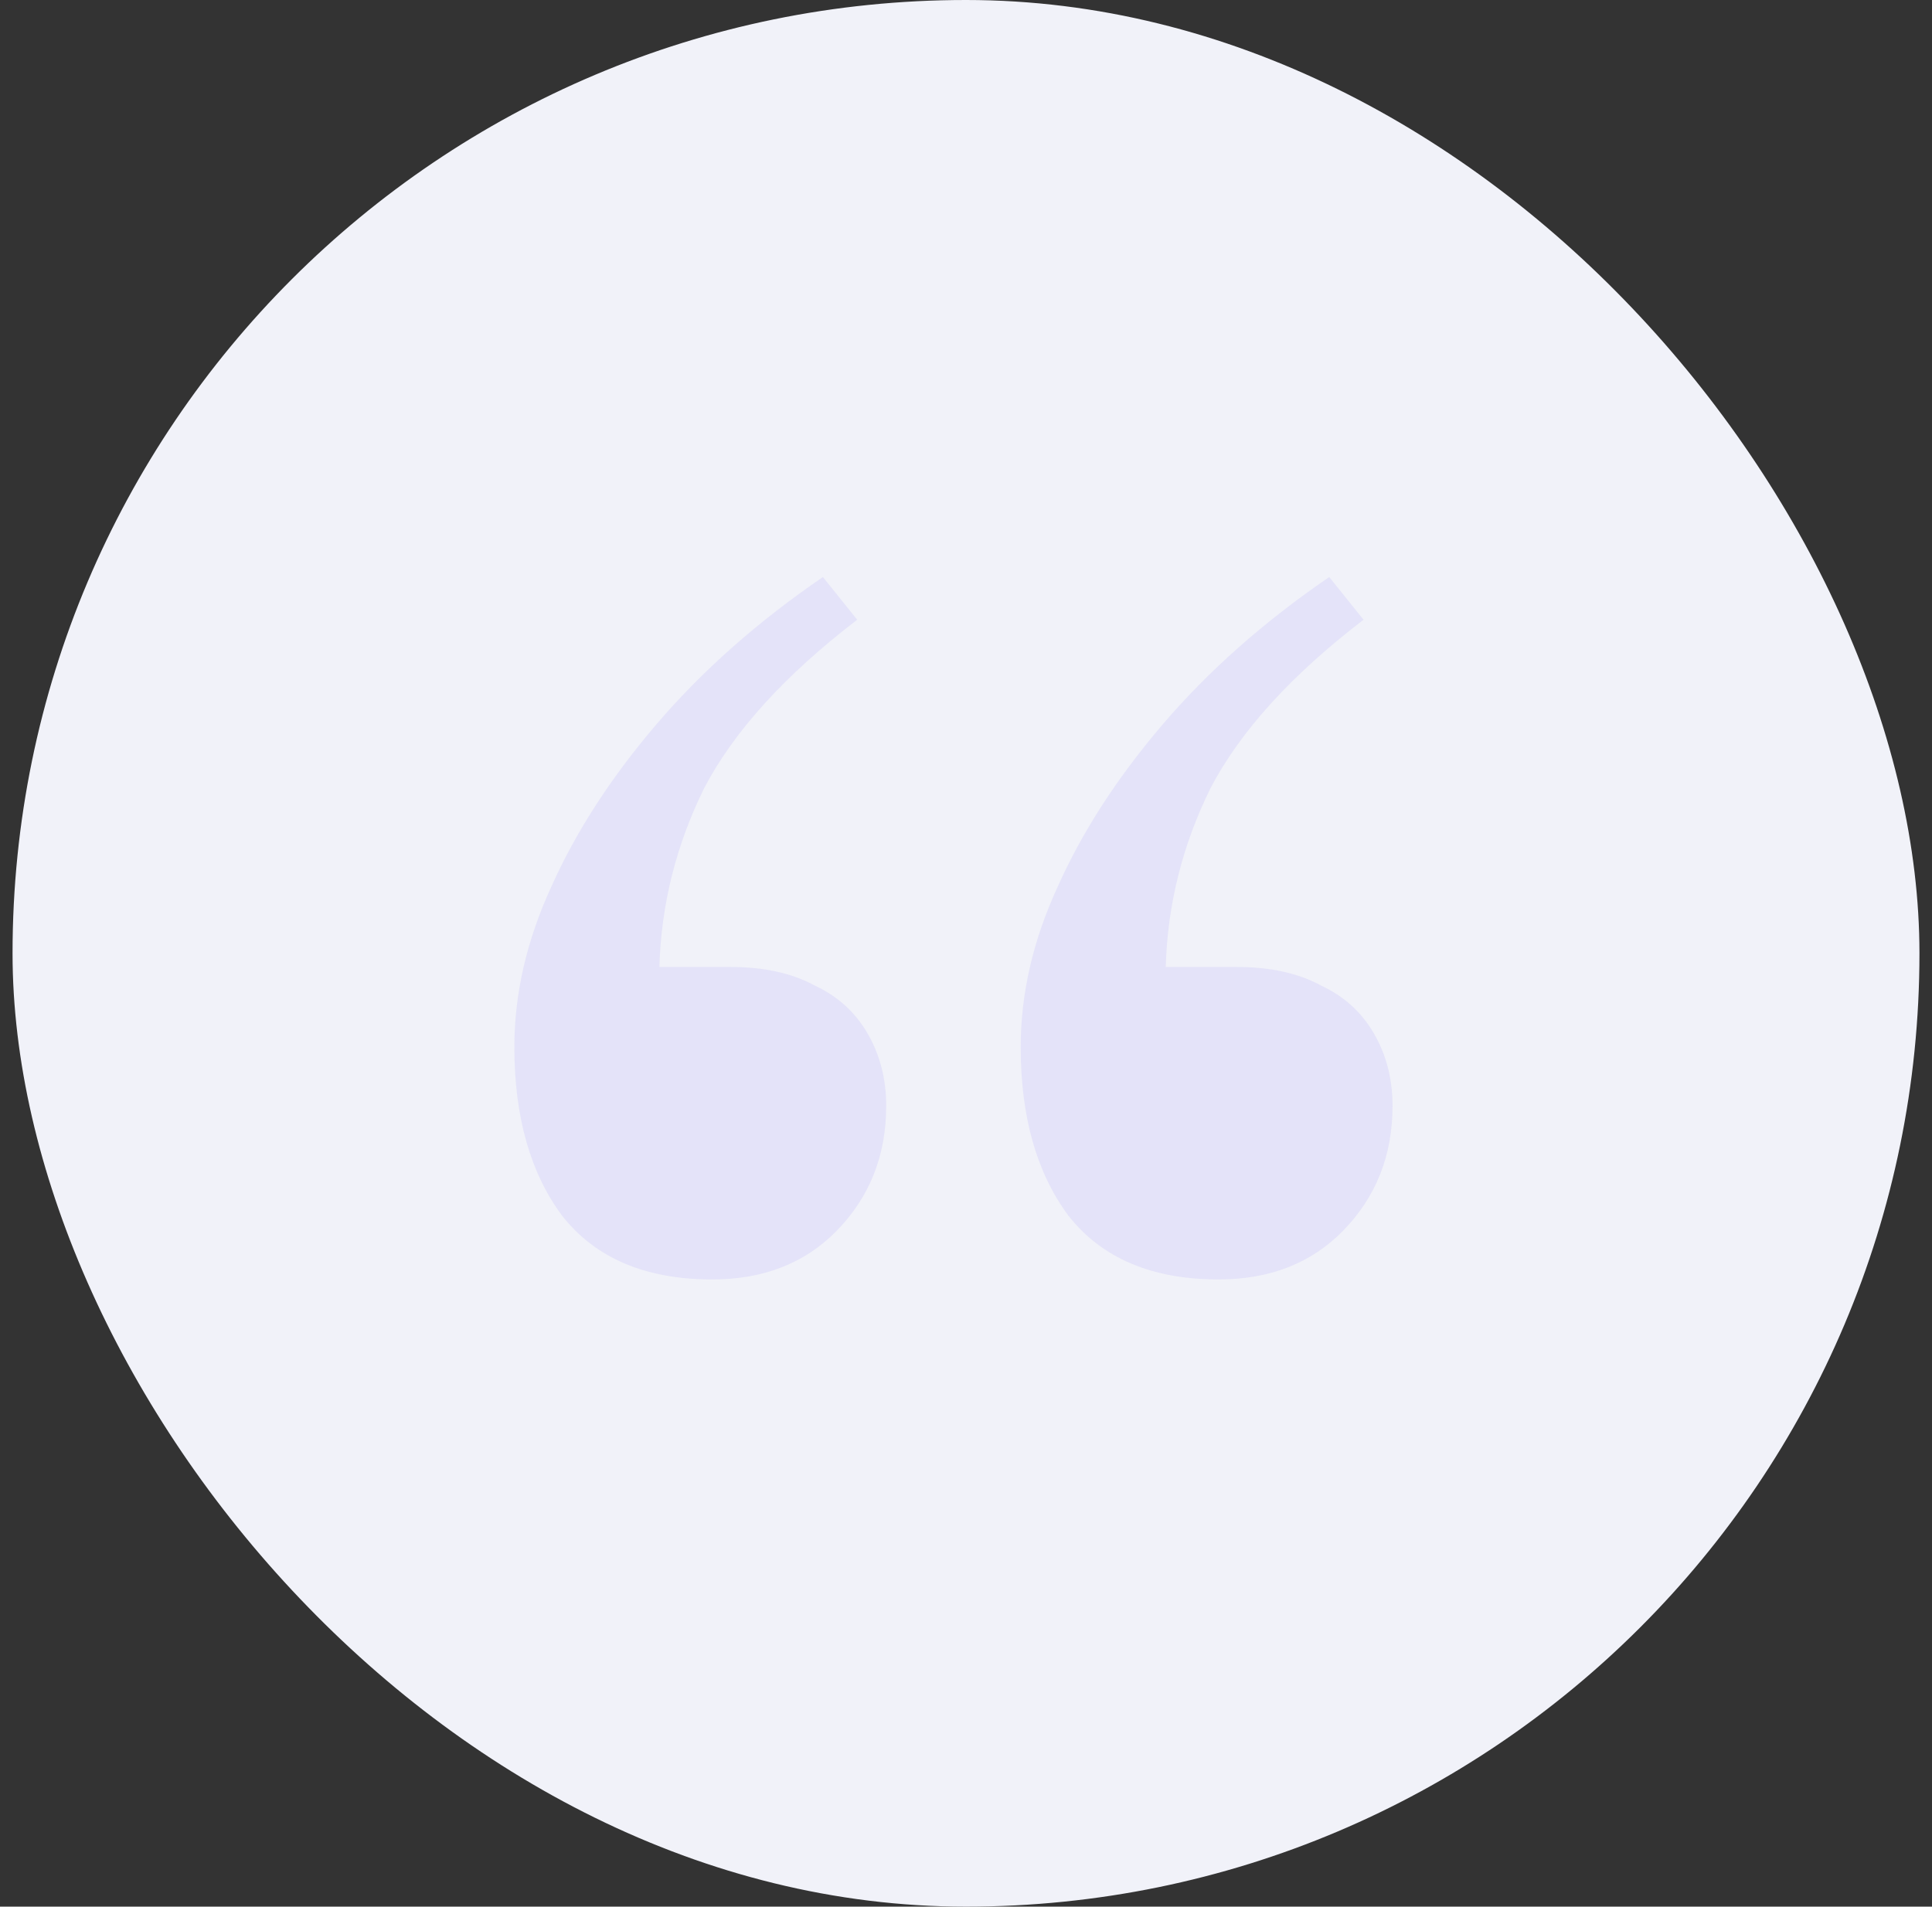 <svg width="77" height="76" viewBox="0 0 77 76" fill="none" xmlns="http://www.w3.org/2000/svg">
<rect x="0" y="0" width="77" height="76" fill="#333333" stroke="none"/>
<rect x="0.5" width="76" height="76" rx="38" fill="#F1F2F9"/>
<path d="M28.383 51C25.72 51 23.723 50.148 22.392 48.445C21.131 46.741 20.5 44.506 20.5 41.738C20.5 39.608 20.991 37.479 21.971 35.35C22.953 33.15 24.354 30.985 26.176 28.855C27.997 26.726 30.205 24.774 32.797 23L34.164 24.703C31.291 26.904 29.259 29.139 28.068 31.411C26.946 33.682 26.351 36.06 26.281 38.544H29.119C30.45 38.544 31.571 38.792 32.482 39.289C33.393 39.715 34.094 40.354 34.584 41.205C35.075 42.057 35.32 43.015 35.32 44.08C35.32 46.067 34.654 47.735 33.323 49.084C32.062 50.361 30.415 51 28.383 51ZM48.563 51C45.9 51 43.903 50.148 42.572 48.445C41.311 46.741 40.68 44.506 40.68 41.738C40.68 39.608 41.171 37.479 42.152 35.35C43.133 33.15 44.534 30.985 46.356 28.855C48.178 26.726 50.385 24.774 52.977 23L54.344 24.703C51.471 26.904 49.439 29.139 48.248 31.411C47.127 33.682 46.531 36.06 46.461 38.544H49.299C50.63 38.544 51.751 38.792 52.662 39.289C53.573 39.715 54.274 40.354 54.764 41.205C55.255 42.057 55.5 43.015 55.5 44.08C55.5 46.067 54.834 47.735 53.503 49.084C52.242 50.361 50.595 51 48.563 51Z" fill="#725EF3" fill-opacity="0.1"/>
</svg>
